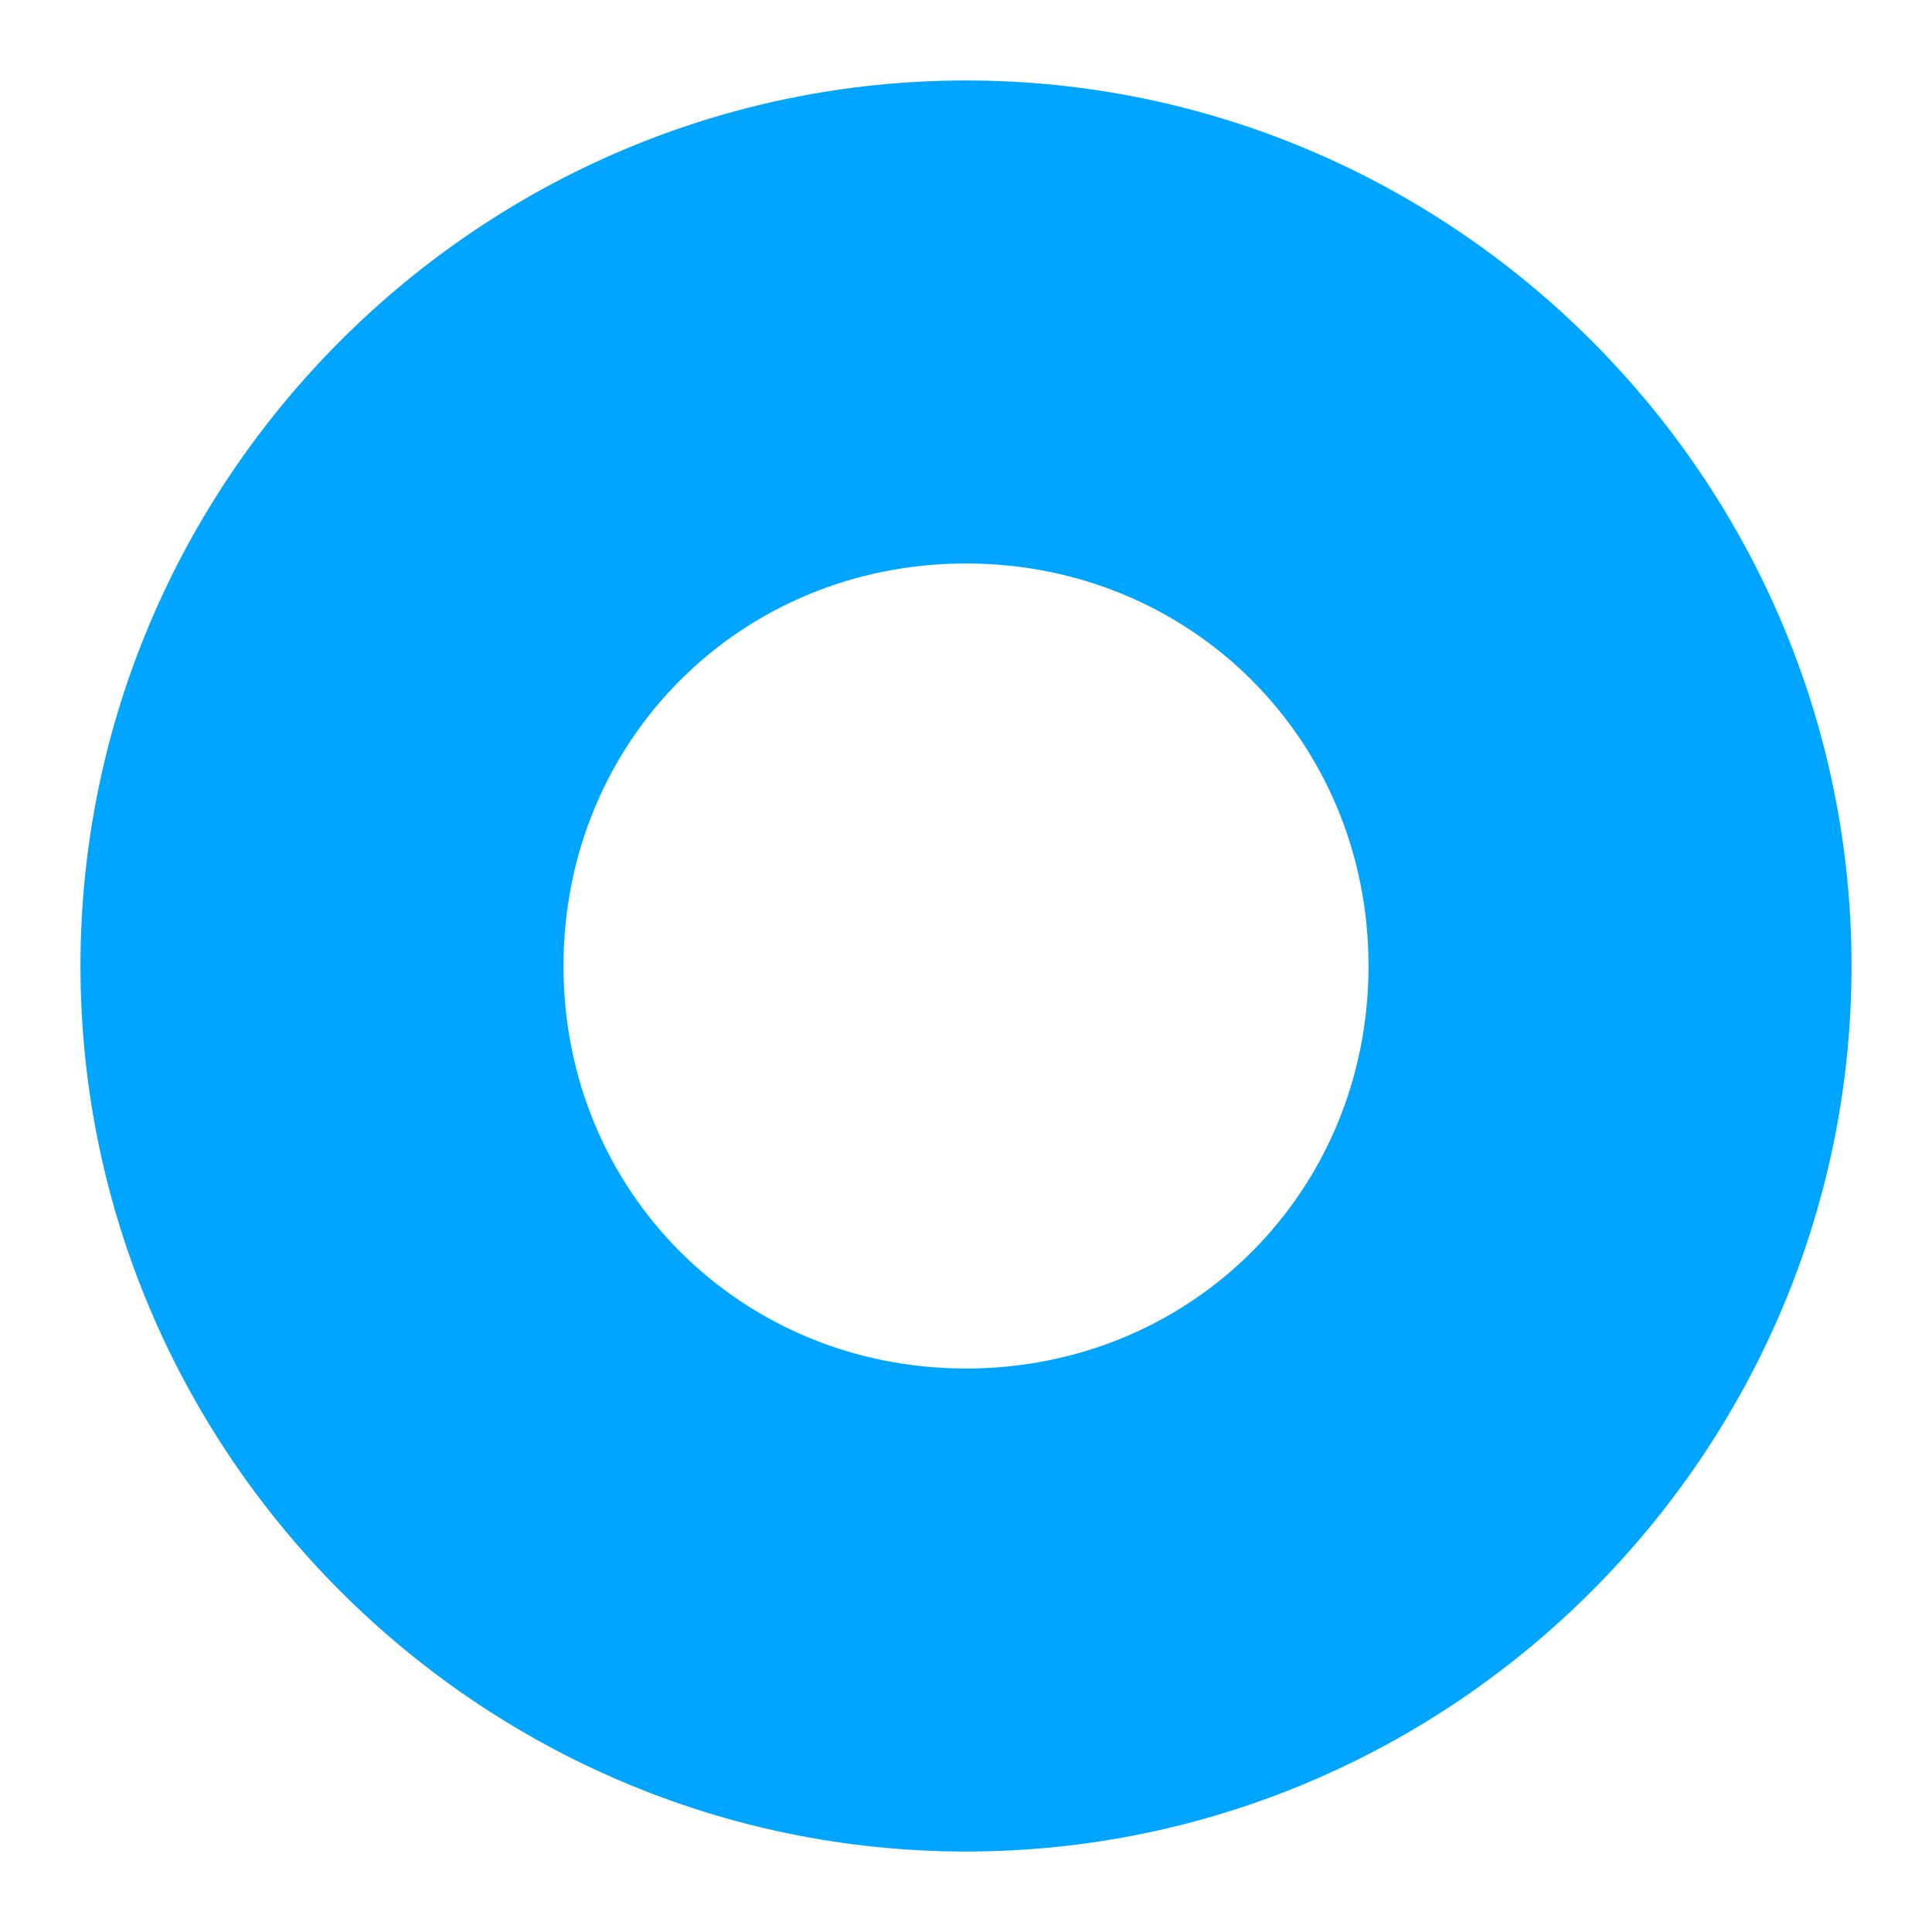 <?xml version="1.0" standalone="no"?><!DOCTYPE svg PUBLIC "-//W3C//DTD SVG 1.1//EN" "http://www.w3.org/Graphics/SVG/1.1/DTD/svg11.dtd"><svg t="1695169322156" class="icon" viewBox="0 0 1024 1024" version="1.1" xmlns="http://www.w3.org/2000/svg" p-id="2716" xmlns:xlink="http://www.w3.org/1999/xlink" width="200" height="200"><path d="M512 298.656l0 0c119.456 0 213.344 93.856 213.344 213.344s-93.856 213.344-213.344 213.344c-119.456 0-213.344-93.856-213.344-213.344s93.856-213.344 213.344-213.344zM512 42.656c-258.144 0-469.344 211.2-469.344 469.344s211.2 469.344 469.344 469.344c258.144 0 469.344-211.2 469.344-469.344s-211.2-469.344-469.344-469.344l0 0z" fill="#00A5FF" p-id="2717"></path></svg>